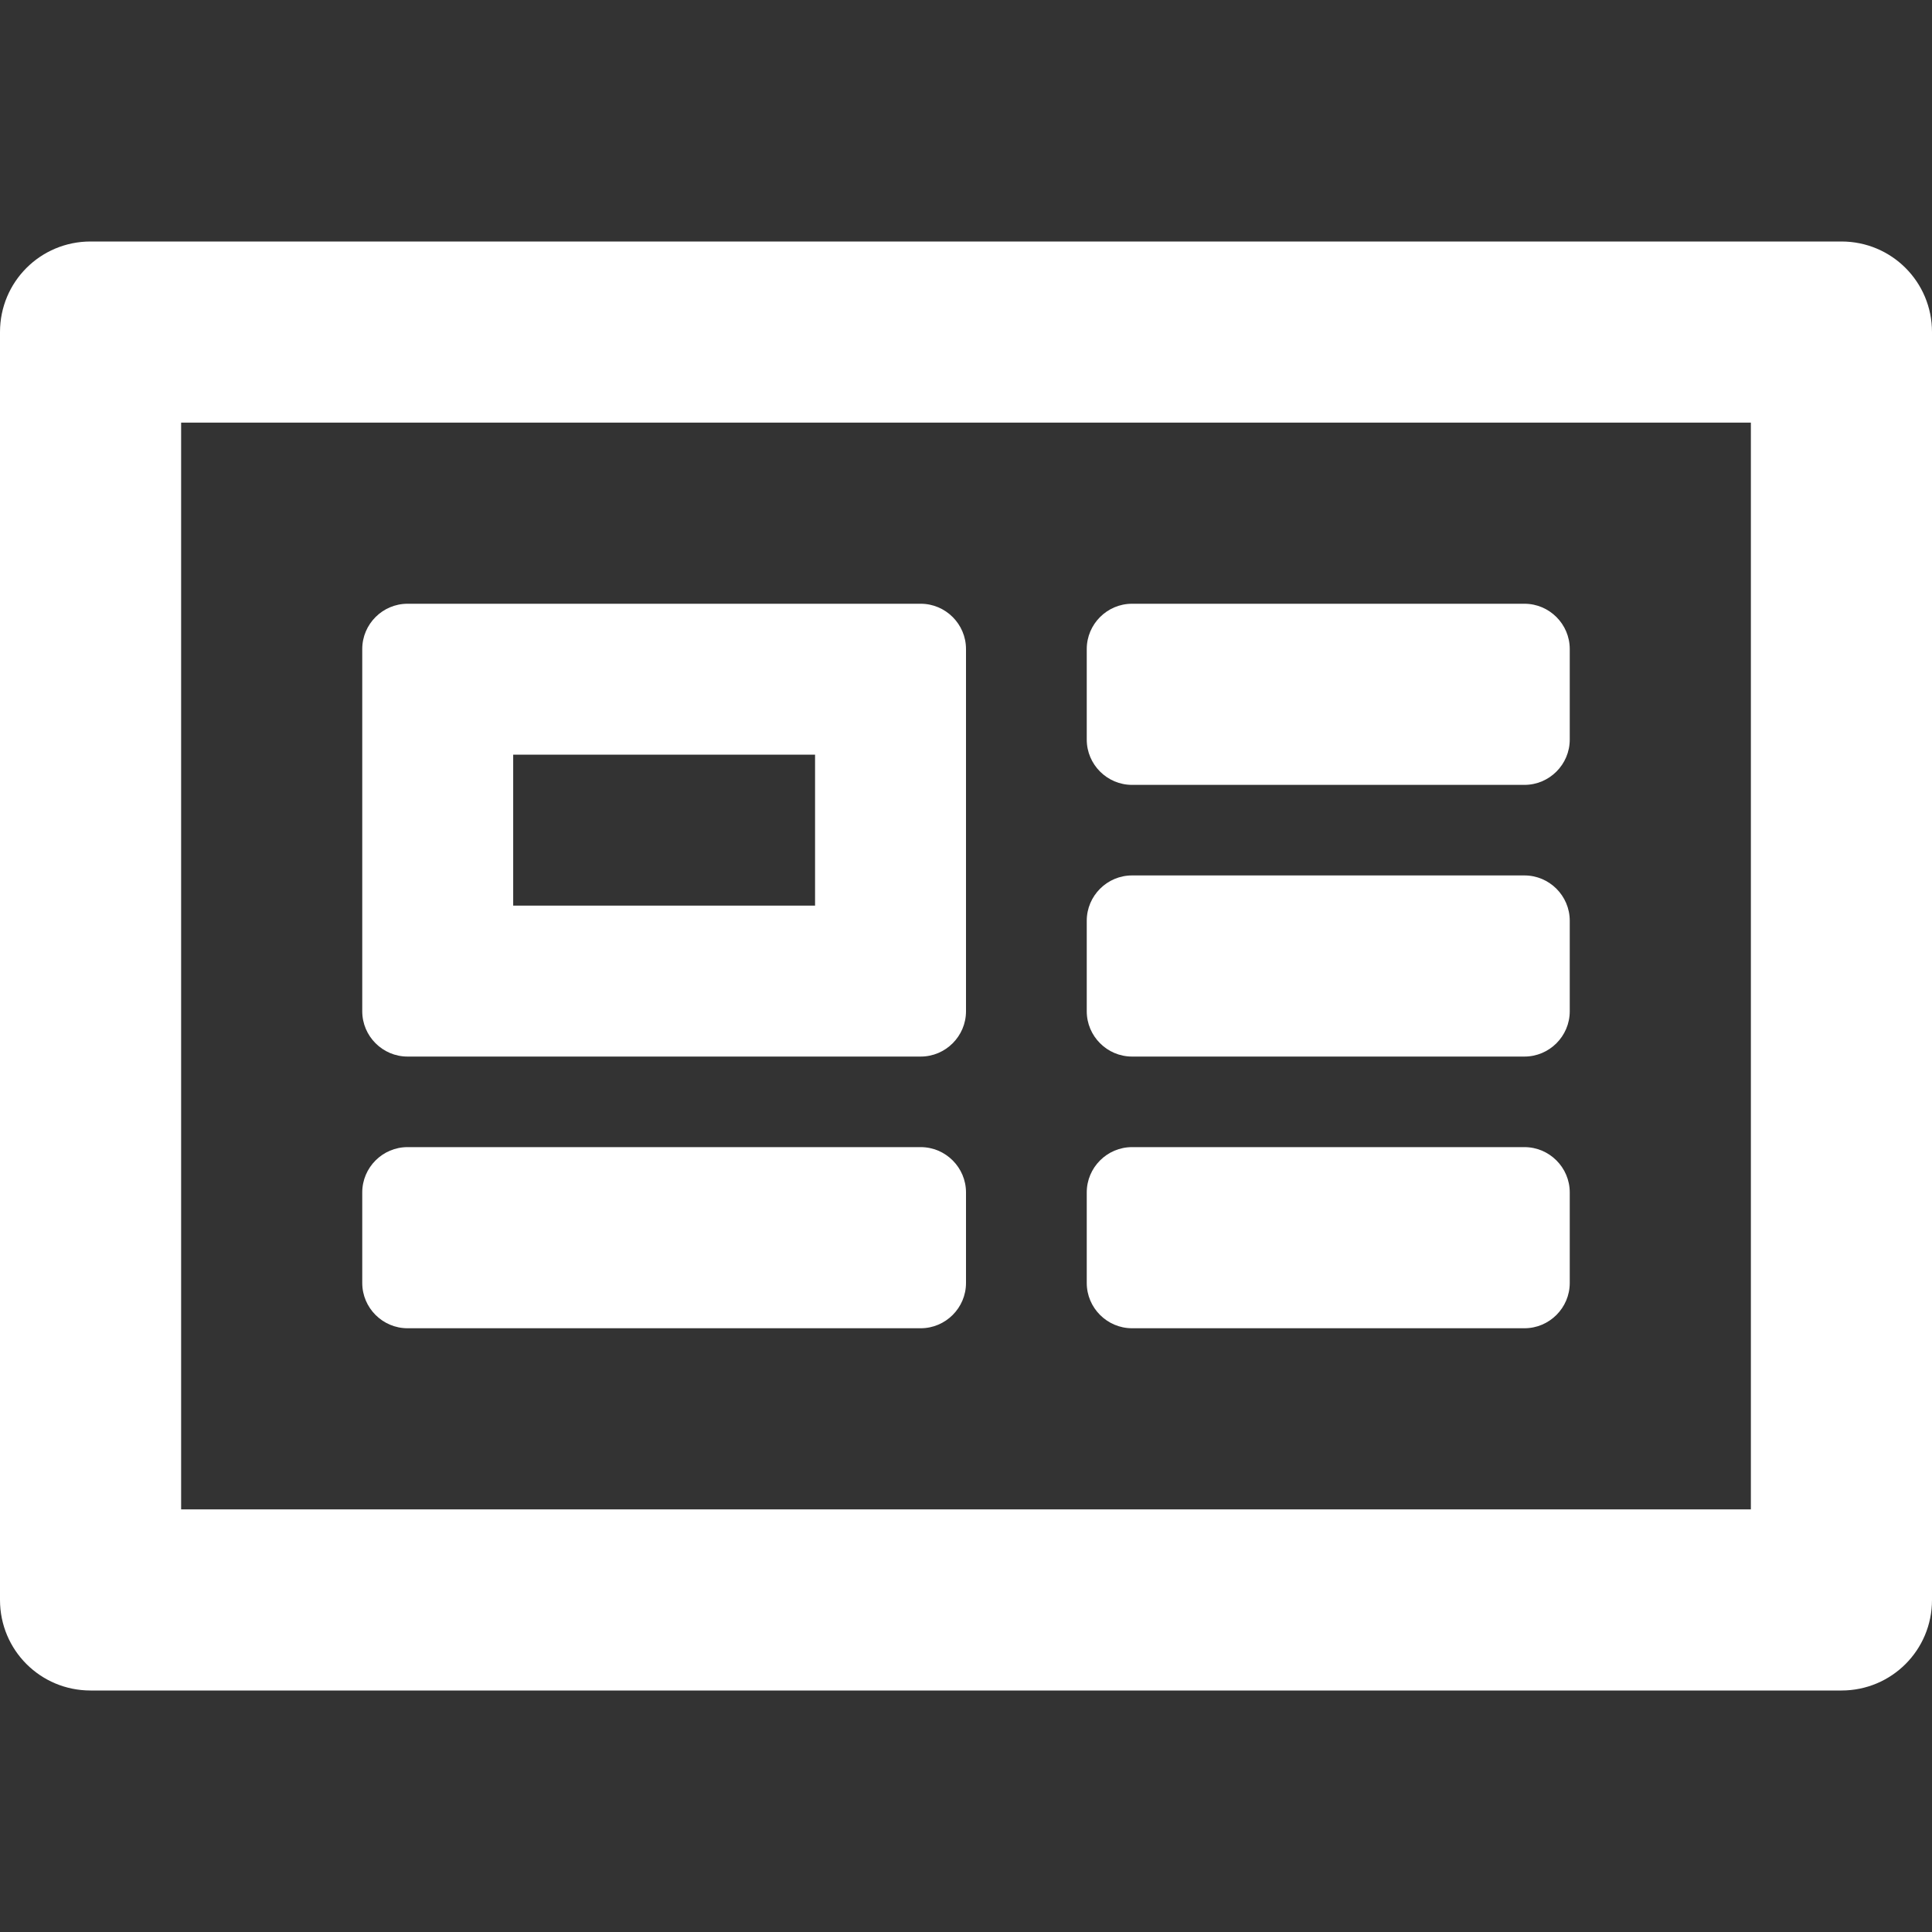 <?xml version="1.0" encoding="utf-8"?>
<!-- Generator: Adobe Illustrator 25.3.0, SVG Export Plug-In . SVG Version: 6.00 Build 0)  -->
<svg version="1.1" id="Calque_1" focusable="false" xmlns="http://www.w3.org/2000/svg" xmlns:xlink="http://www.w3.org/1999/xlink"
	 x="0px" y="0px" viewBox="0 0 512 512" style="enable-background:new 0 0 512 512;" xml:space="preserve">
<rect x="0" y="0" width="512" height="512" fill="#333333" stroke="none"/>
<style type="text/css">
	.st0{fill:#FFFFFF;}
</style>
<path class="st0" d="M300,208h104c6.6,0,12-5.4,12-12v-24c0-6.6-5.4-12-12-12H300c-6.6,0-12,5.4-12,12v24
	C288,202.6,293.4,208,300,208z"/>
<path class="st0" d="M300,280h104c6.6,0,12-5.4,12-12v-24c0-6.6-5.4-12-12-12H300c-6.6,0-12,5.4-12,12v24
	C288,274.6,293.4,280,300,280z"/>
<path class="st0" d="M300,352h104c6.6,0,12-5.4,12-12v-24c0-6.6-5.4-12-12-12H300c-6.6,0-12,5.4-12,12v24
	C288,346.6,293.4,352,300,352z"/>
<path class="st0" d="M108,280h136c6.6,0,12-5.4,12-12v-96c0-6.6-5.4-12-12-12H108c-6.6,0-12,5.4-12,12v96
	C96,274.6,101.4,280,108,280z M136,200h80v40h-80V200z"/>
<path class="st0" d="M108,352h136c6.6,0,12-5.4,12-12v-24c0-6.6-5.4-12-12-12H108c-6.6,0-12,5.4-12,12v24
	C96,346.6,101.4,352,108,352z"/>
<path class="st0" d="M488,64h-24H48H24C10.7,64,0,74.7,0,88v336c0,13.3,10.7,24,24,24h1h462h1c13.3,0,24-10.7,24-24V88
	C512,74.7,501.3,64,488,64z M48,400v-8V112h416v280v8H48z"/>
</svg>
